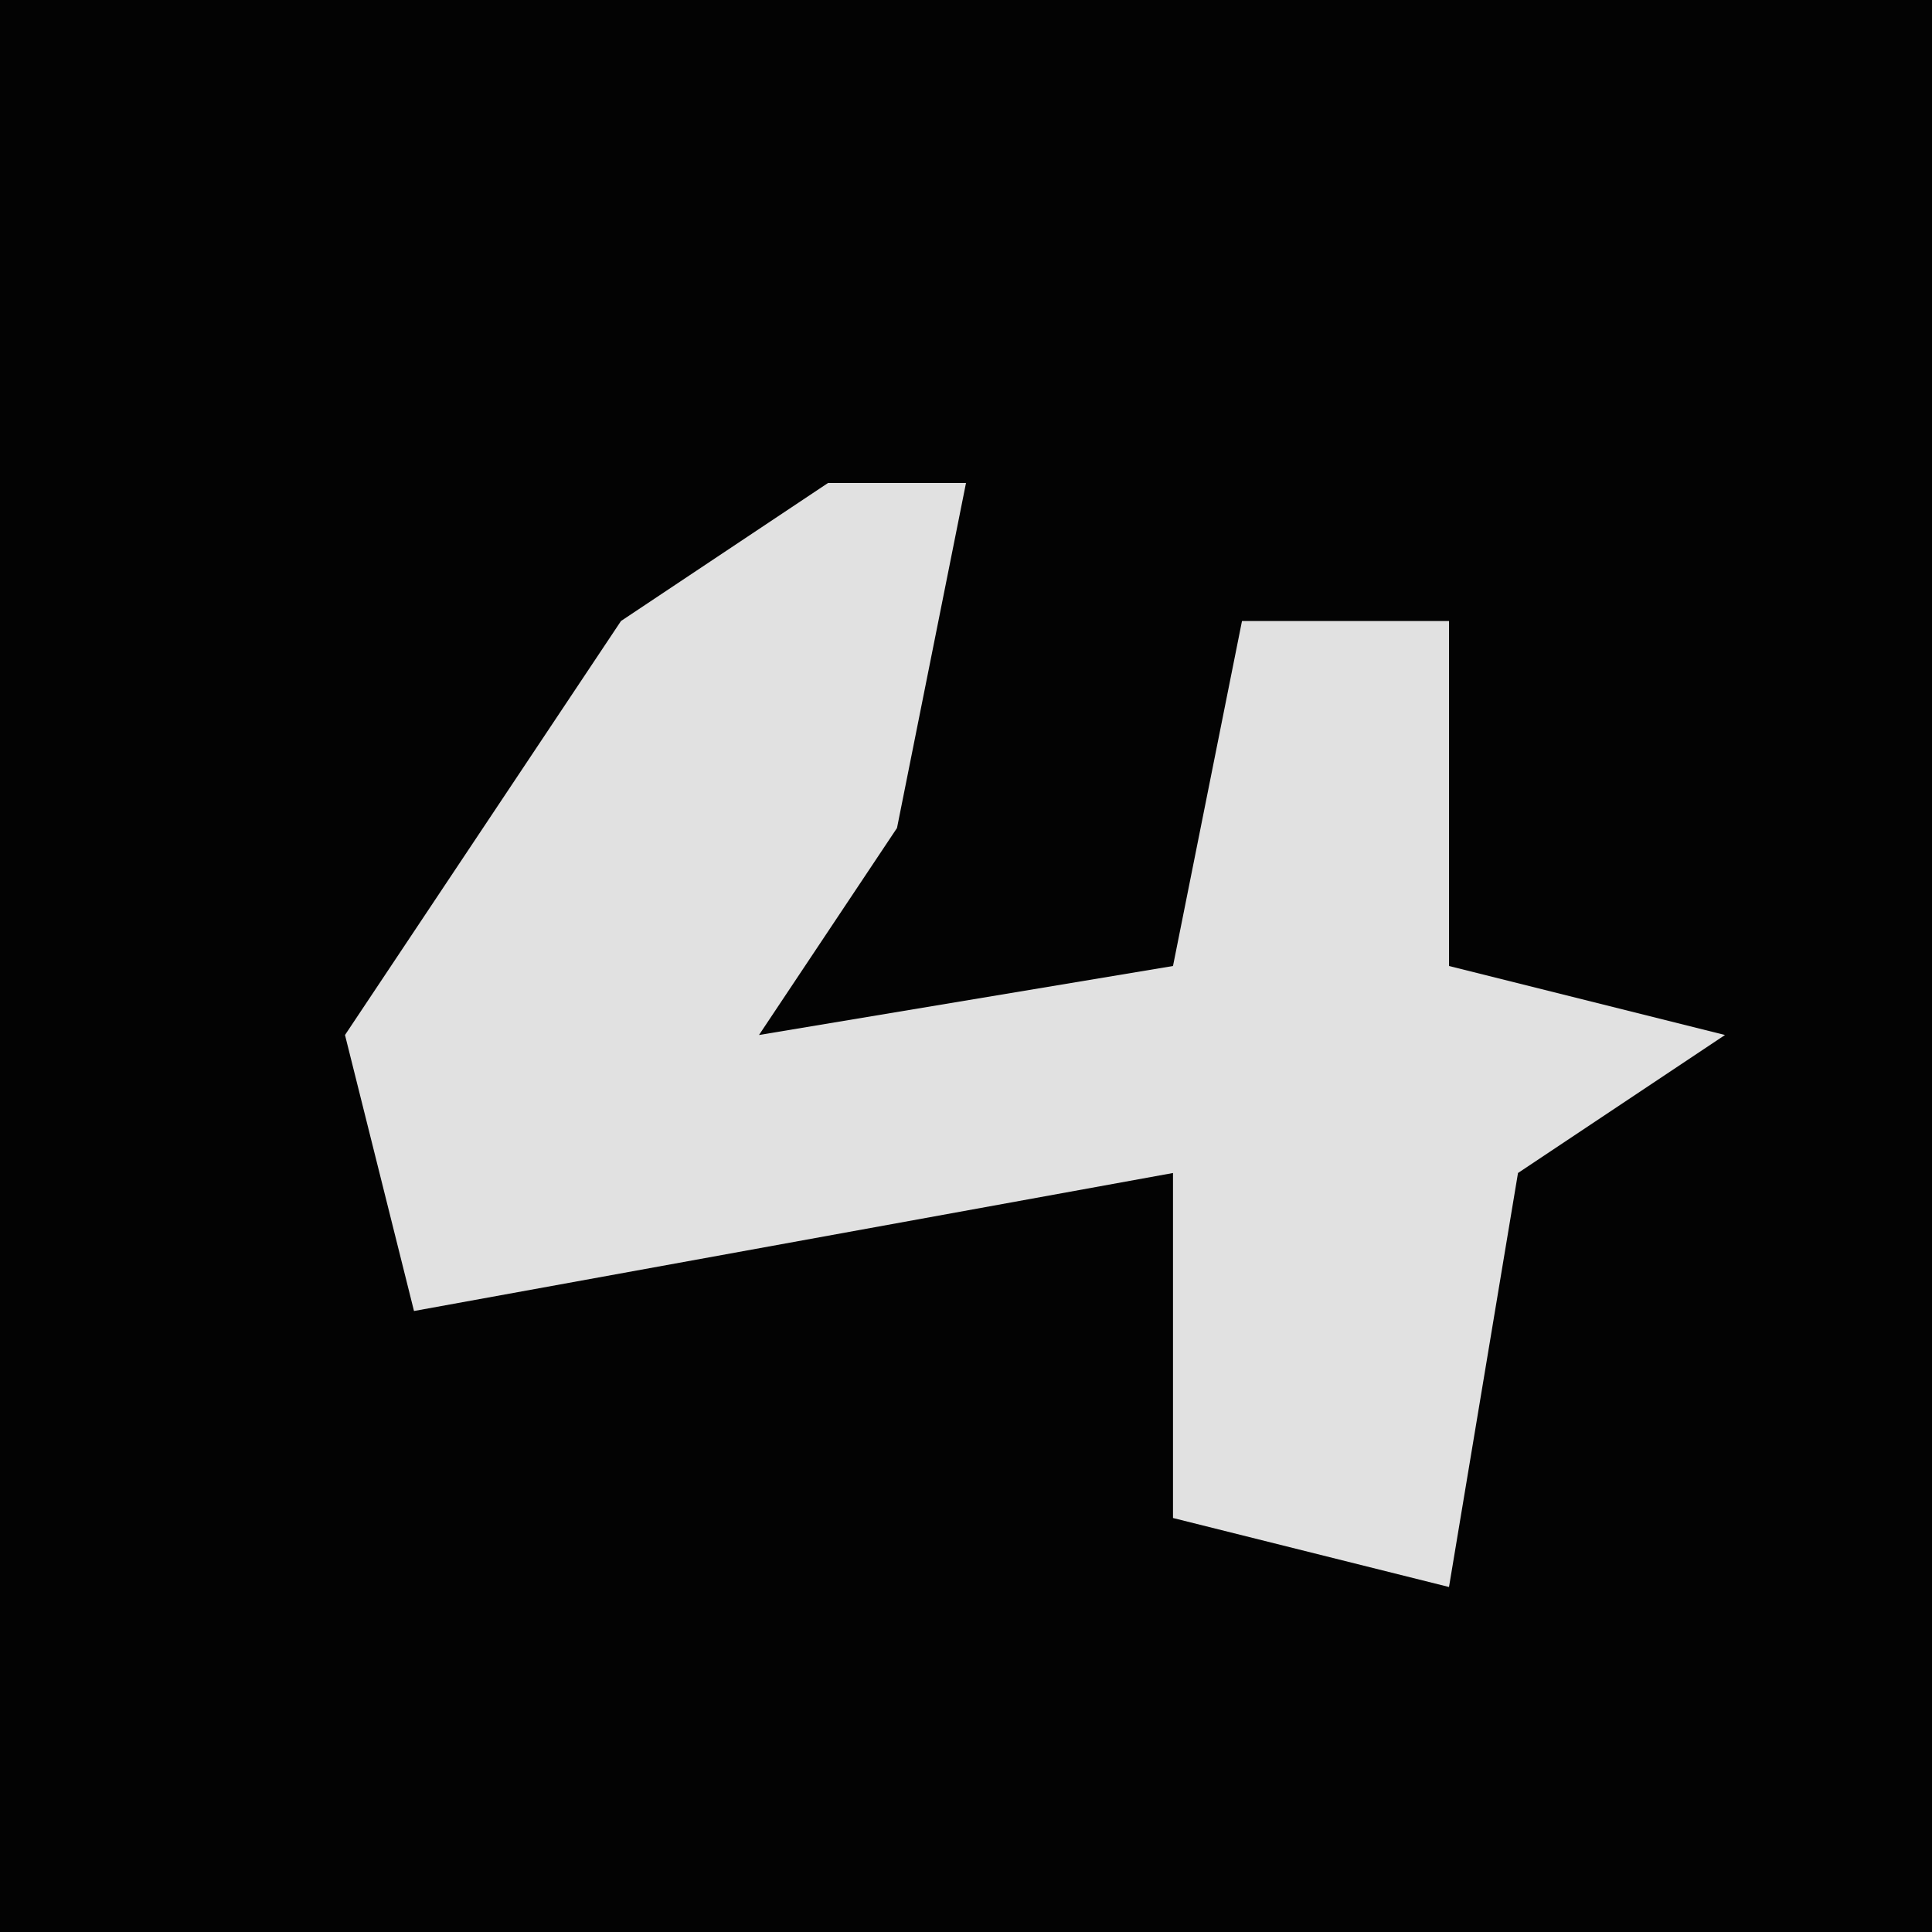 <?xml version="1.0" encoding="UTF-8"?>
<svg version="1.1" xmlns="http://www.w3.org/2000/svg" width="28" height="28">
<path d="M0,0 L28,0 L28,28 L0,28 Z " fill="#030303" transform="translate(0,0)"/>
<path d="M0,0 L2,0 L1,5 L-1,8 L5,7 L6,2 L9,2 L9,7 L13,8 L10,10 L9,16 L5,15 L5,10 L-6,12 L-7,8 L-3,2 Z " fill="#E1E1E1" transform="translate(12,7)"/>
</svg>
